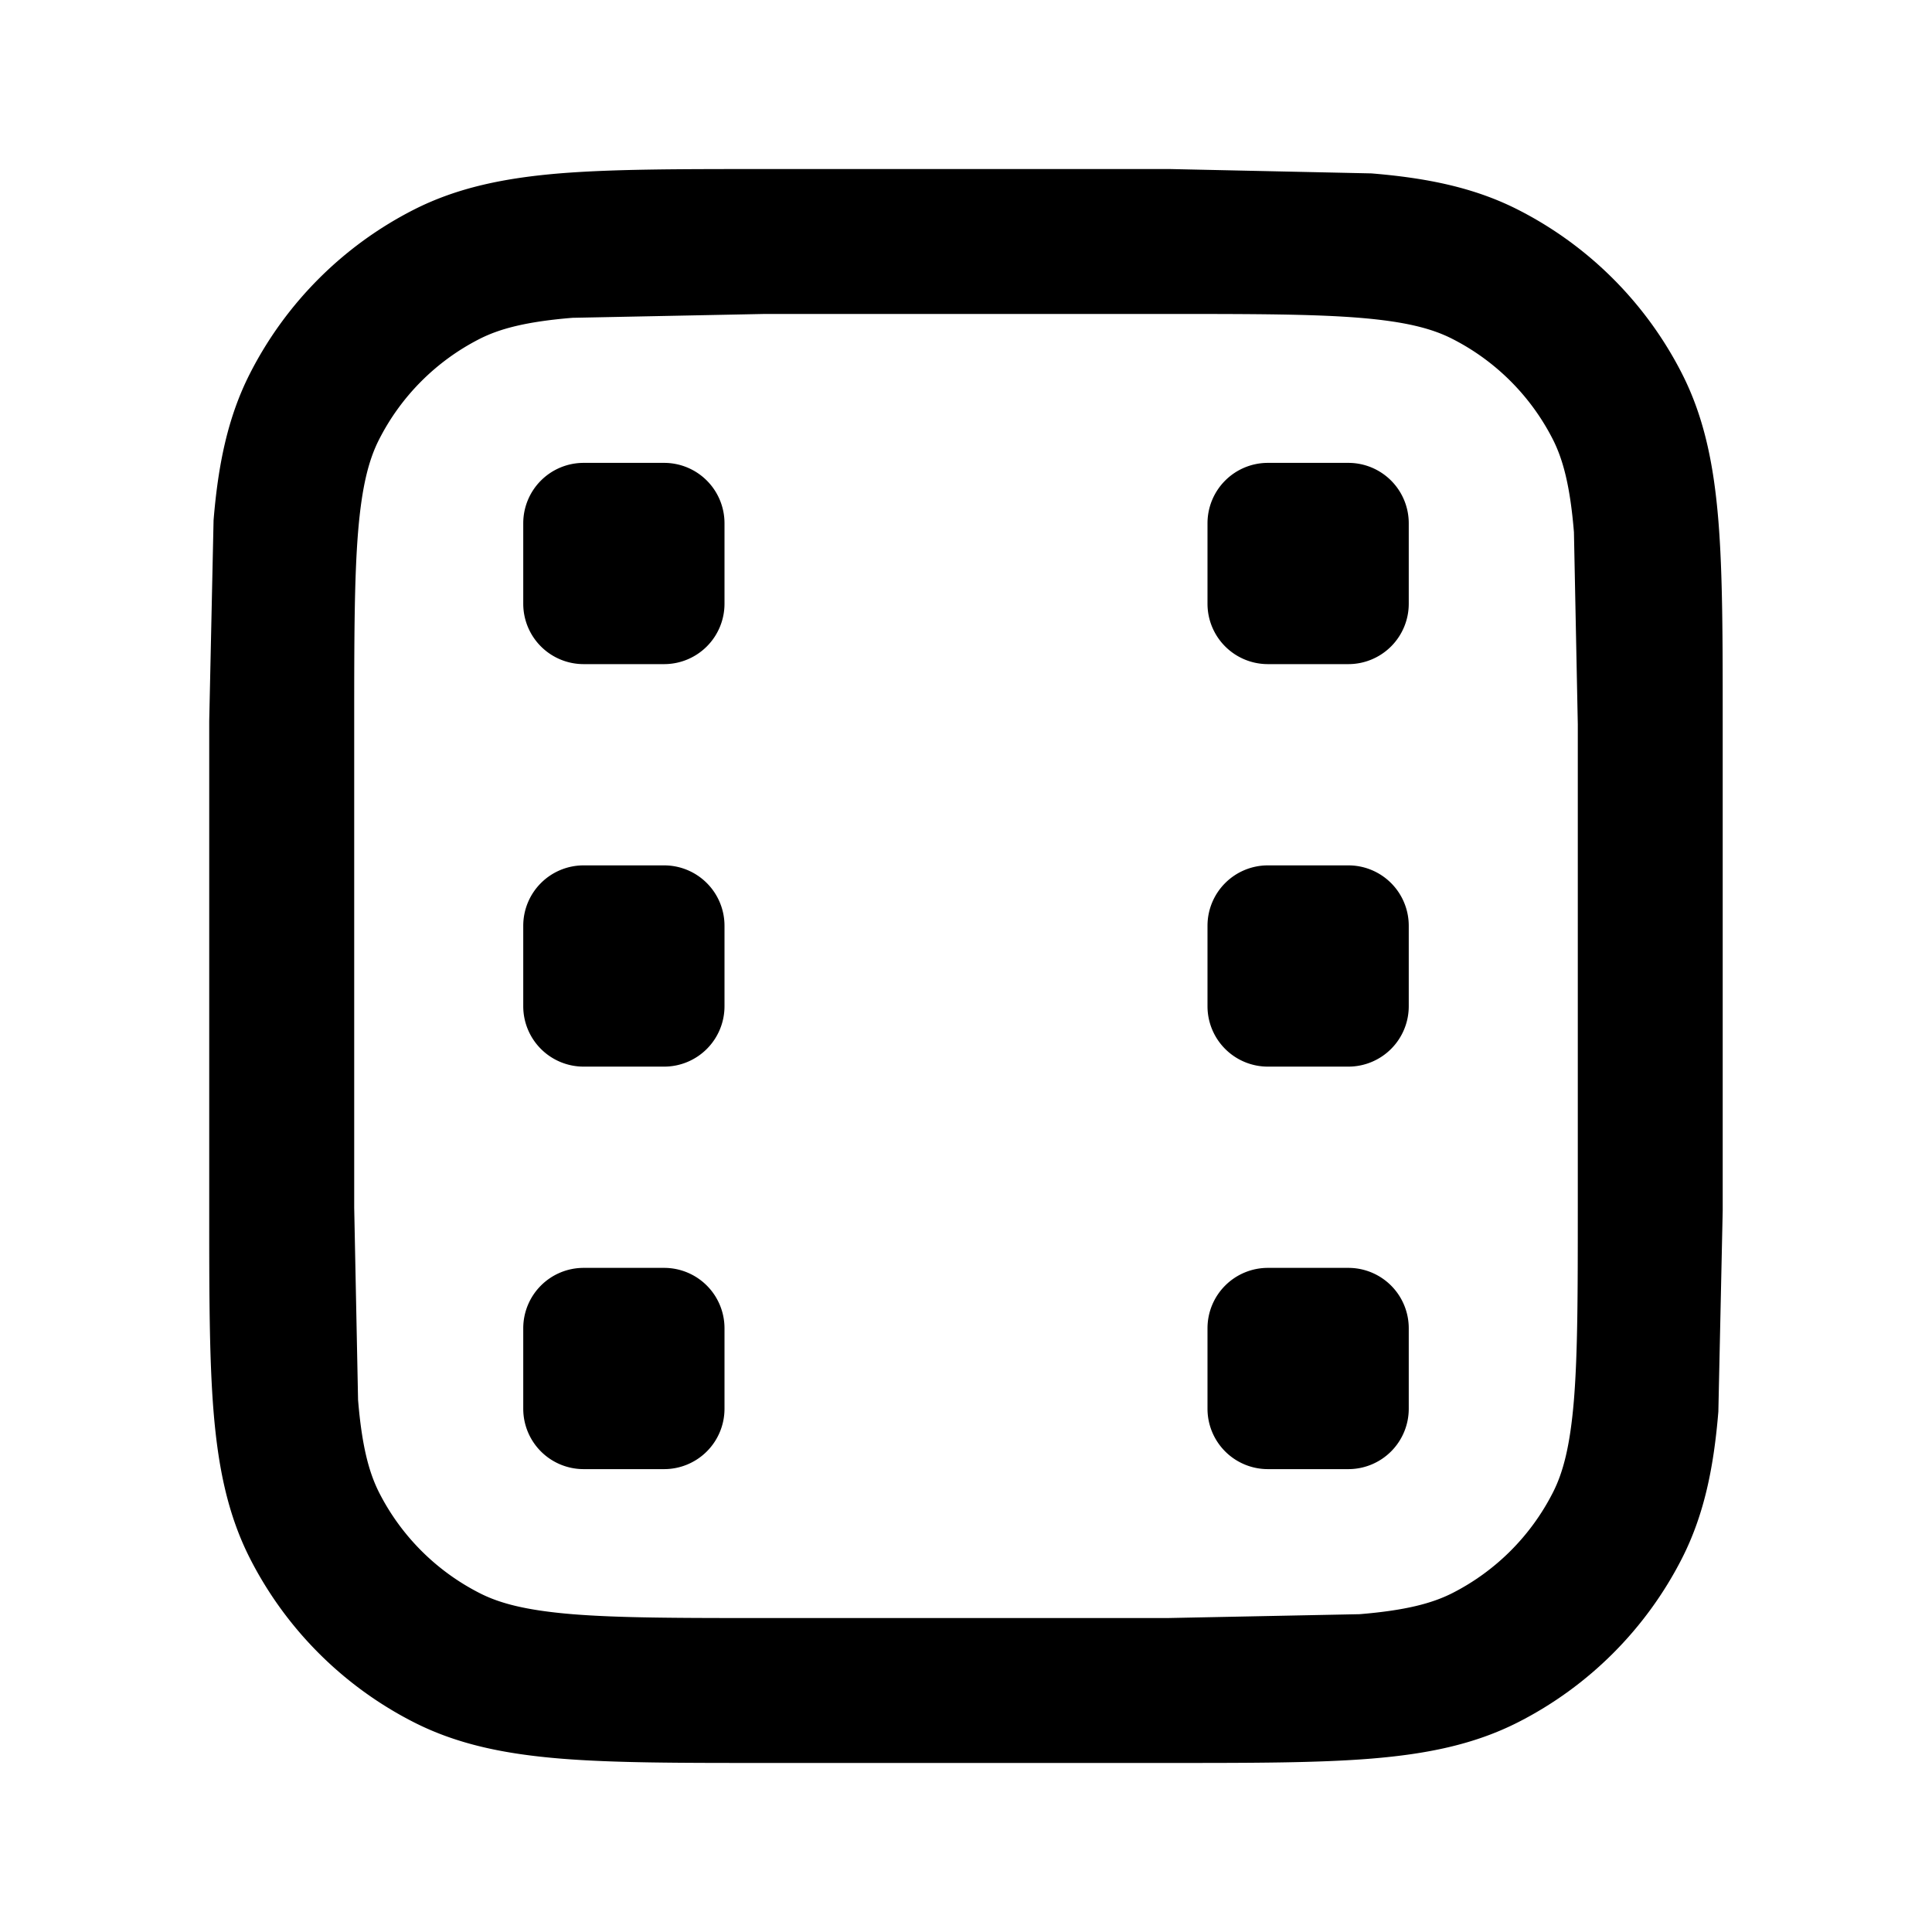 <svg xmlns="http://www.w3.org/2000/svg" width="24" height="24" fill="none" xmlns:v="https://vecta.io/nano"><path fill-rule="evenodd" d="M9.461 2.1h5.078l2.497.054c.681.056 1.276.173 1.825.453a4.65 4.65 0 0 1 2.032 2.032c.28.549.397 1.144.453 1.825.054.662.054 1.48.054 2.497v6.078l-.054 2.497c-.056.681-.173 1.276-.453 1.825a4.65 4.65 0 0 1-2.032 2.032c-.549.28-1.144.397-1.825.453-.662.054-1.48.054-2.497.054H9.46c-1.017 0-1.835 0-2.497-.054-.681-.056-1.276-.173-1.825-.453a4.65 4.65 0 0 1-2.032-2.032c-.28-.55-.397-1.144-.453-1.825-.054-.662-.054-1.48-.054-2.497V8.96l.054-2.497c.056-.681.173-1.276.453-1.825a4.65 4.65 0 0 1 2.032-2.032c.55-.28 1.144-.397 1.825-.453C7.626 2.1 8.444 2.1 9.46 2.1zm-2.35 1.848c-.57.047-.902.134-1.155.263a2.85 2.85 0 0 0-1.245 1.245c-.13.253-.216.585-.263 1.154C4.401 7.19 4.4 7.935 4.4 9v6l.048 2.39c.047.57.134.9.263 1.154a2.85 2.85 0 0 0 1.245 1.245c.253.13.585.216 1.154.263.58.047 1.325.048 2.39.048h5l2.39-.048c.57-.047.9-.134 1.154-.263a2.85 2.85 0 0 0 1.245-1.245c.13-.253.216-.585.263-1.154.047-.58.048-1.325.048-2.39V9l-.048-2.39c-.047-.57-.134-.9-.263-1.154a2.85 2.85 0 0 0-1.245-1.245c-.253-.13-.585-.216-1.154-.263-.58-.047-1.325-.048-2.39-.048h-5l-2.39.048zM7.25 15.75h1a.75.75 0 0 1 .75.75v1a.75.75 0 0 1-.75.75h-1a.75.75 0 0 1-.75-.75v-1a.75.75 0 0 1 .75-.75zm8.5 0h1a.75.75 0 0 1 .75.75v1a.75.75 0 0 1-.75.75h-1a.75.75 0 0 1-.75-.75v-1a.75.75 0 0 1 .75-.75zm-8.5-5h1a.75.75 0 0 1 .75.75v1a.75.75 0 0 1-.75.75h-1a.75.75 0 0 1-.75-.75v-1a.75.75 0 0 1 .75-.75zm8.5 0h1a.75.75 0 0 1 .75.75v1a.75.75 0 0 1-.75.75h-1a.75.75 0 0 1-.75-.75v-1a.75.75 0 0 1 .75-.75zm-8.5-5h1A.75.75 0 0 1 9 6.5v1a.75.75 0 0 1-.75.75h-1a.75.75 0 0 1-.75-.75v-1a.75.75 0 0 1 .75-.75zm8.5 0h1a.75.75 0 0 1 .75.75v1a.75.75 0 0 1-.75.75h-1A.75.75 0 0 1 15 7.5v-1a.75.75 0 0 1 .75-.75z" fill="#000"/></svg>